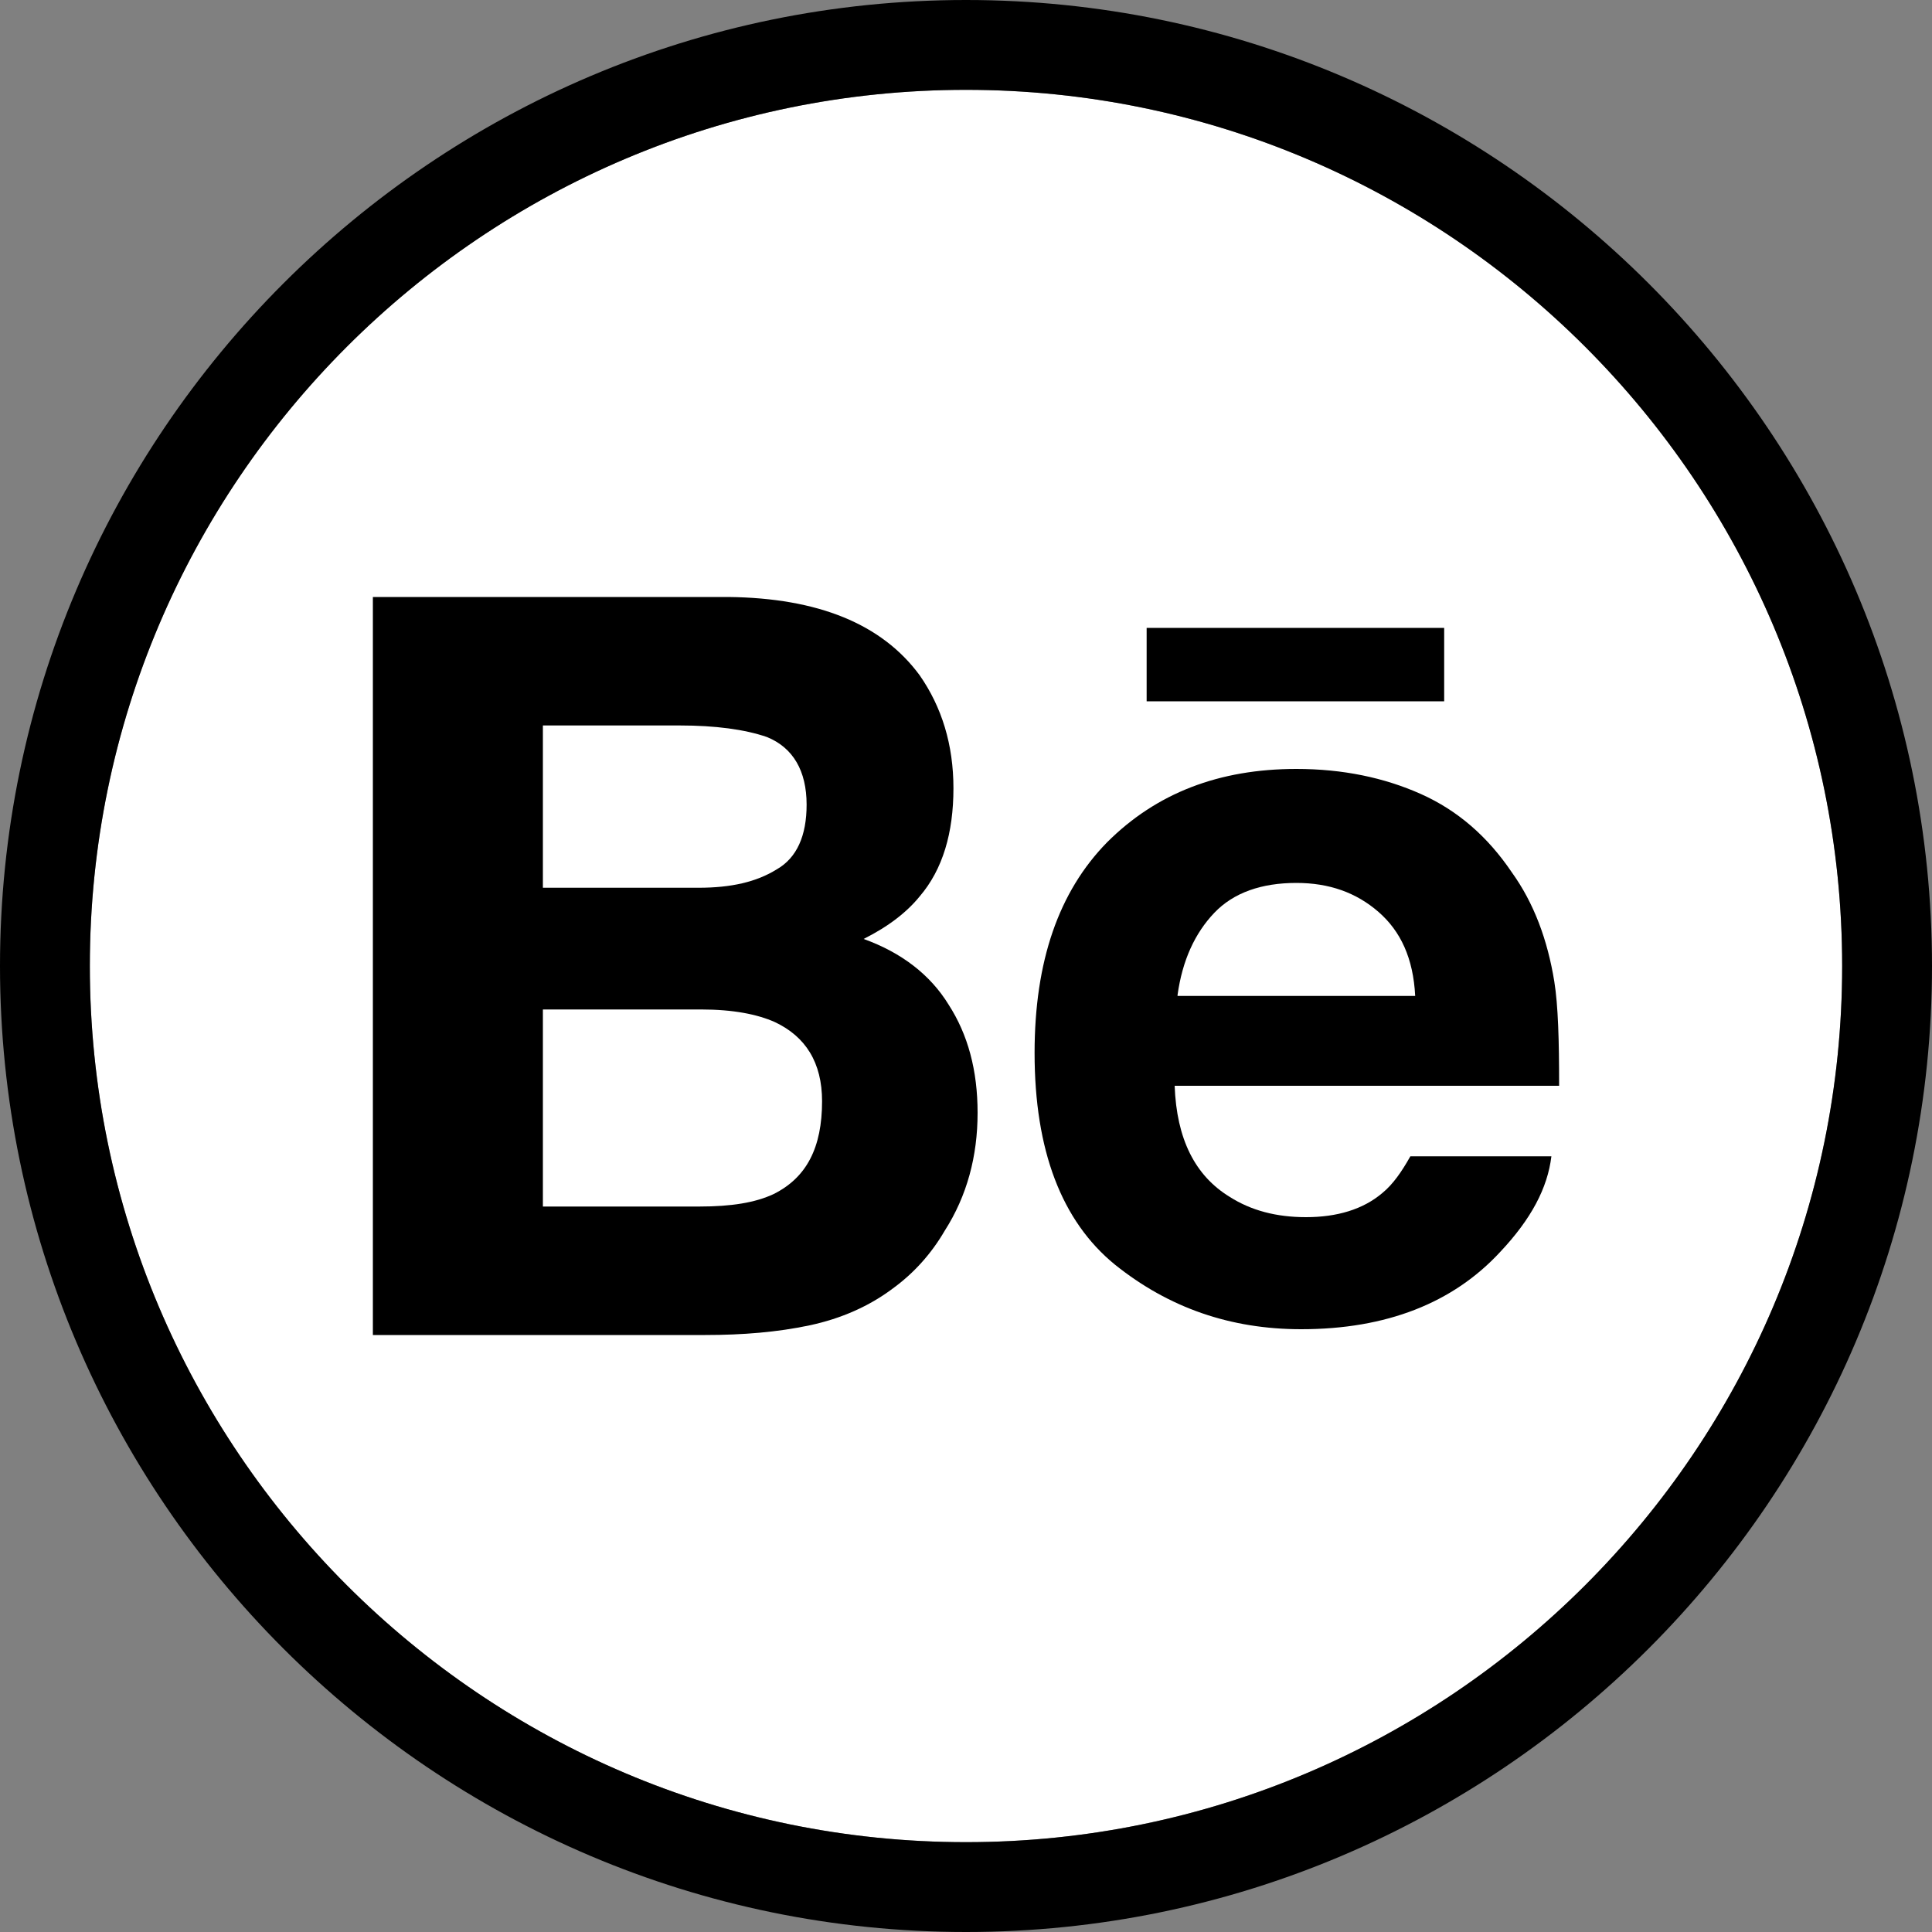 <?xml version="1.0" encoding="utf-8"?>
<!-- Generator: Adobe Illustrator 22.1.0, SVG Export Plug-In . SVG Version: 6.00 Build 0)  -->
<svg version="1.1" id="Layer_1" xmlns="http://www.w3.org/2000/svg" xmlns:xlink="http://www.w3.org/1999/xlink" x="0px" y="0px"
	 viewBox="0 0 200 200" style="enable-background:new 0 0 200 200;" xml:space="preserve">
<rect x="0" y="0" width="200" height="200" fill="#808080" stroke="none"/>
<style type="text/css">
	.st0{fill:#FFFFFF;}
</style>
<g>
	<path class="st0" d="M100,9.3C50,9.3,9.3,50,9.3,100S50,190.7,100,190.7c50,0,90.7-40.7,90.7-90.7S150,9.3,100,9.3z"/>
	<path d="M100,0C44.9,0,0,44.9,0,100s44.9,100,100,100c55.1,0,100-44.9,100-100S155.1,0,100,0z M100,190.7C50,190.7,9.3,150,9.3,100
		S50,9.3,100,9.3c50,0,90.7,40.7,90.7,90.7S150,190.7,100,190.7z"/>
	<path d="M89.4,97.2c2.6-1.3,4.5-2.8,5.8-4.4c2.4-2.8,3.5-6.6,3.5-11.2c0-4.5-1.2-8.4-3.5-11.7c-3.9-5.3-10.5-8-19.8-8.1H38.6v76.4
		H73c3.9,0,7.5-0.3,10.8-1c3.3-0.7,6.2-2,8.6-3.8c2.2-1.6,4-3.6,5.4-6c2.3-3.6,3.4-7.7,3.4-12.2c0-4.4-1-8.1-3-11.2
		C96.3,100.9,93.3,98.6,89.4,97.2z M56.2,75.1h14.2c3.6,0,6.7,0.4,9,1.2c2.7,1.1,4.1,3.5,4.1,7c0,3.2-1,5.5-3.1,6.7
		c-2.1,1.3-4.7,1.9-8.1,1.9H56.2V75.1z M80.1,123.6c-1.9,0.9-4.4,1.3-7.7,1.3H56.2v-20.4h16.4c3.3,0,5.8,0.5,7.6,1.3
		c3.2,1.5,4.9,4.2,4.9,8.2C85.1,118.8,83.5,121.9,80.1,123.6z"/>
	<rect x="118.7" y="65" width="30.8" height="7.6"/>
	<path d="M160.9,101.6c-0.7-4.3-2.1-8.1-4.4-11.3c-2.5-3.7-5.6-6.4-9.4-8.1c-3.8-1.7-8.1-2.6-12.9-2.6c-8,0-14.5,2.5-19.6,7.6
		c-5,5.1-7.5,12.3-7.5,21.8c0,10.1,2.8,17.4,8.3,21.9c5.6,4.5,12,6.7,19.3,6.7c8.8,0,15.7-2.7,20.6-8c3.2-3.4,4.9-6.6,5.3-9.9H146
		c-0.9,1.6-1.8,2.9-2.9,3.8c-2,1.7-4.7,2.5-7.9,2.5c-3.1,0-5.7-0.7-7.9-2.1c-3.6-2.2-5.5-6-5.7-11.5h39.8
		C161.4,107.7,161.3,104.1,160.9,101.6z M121.9,103c0.5-3.6,1.8-6.4,3.8-8.5c2-2.1,4.9-3.1,8.5-3.1c3.4,0,6.2,1,8.5,3
		c2.3,2,3.6,4.8,3.8,8.7H121.9z"/>
</g>
</svg>
